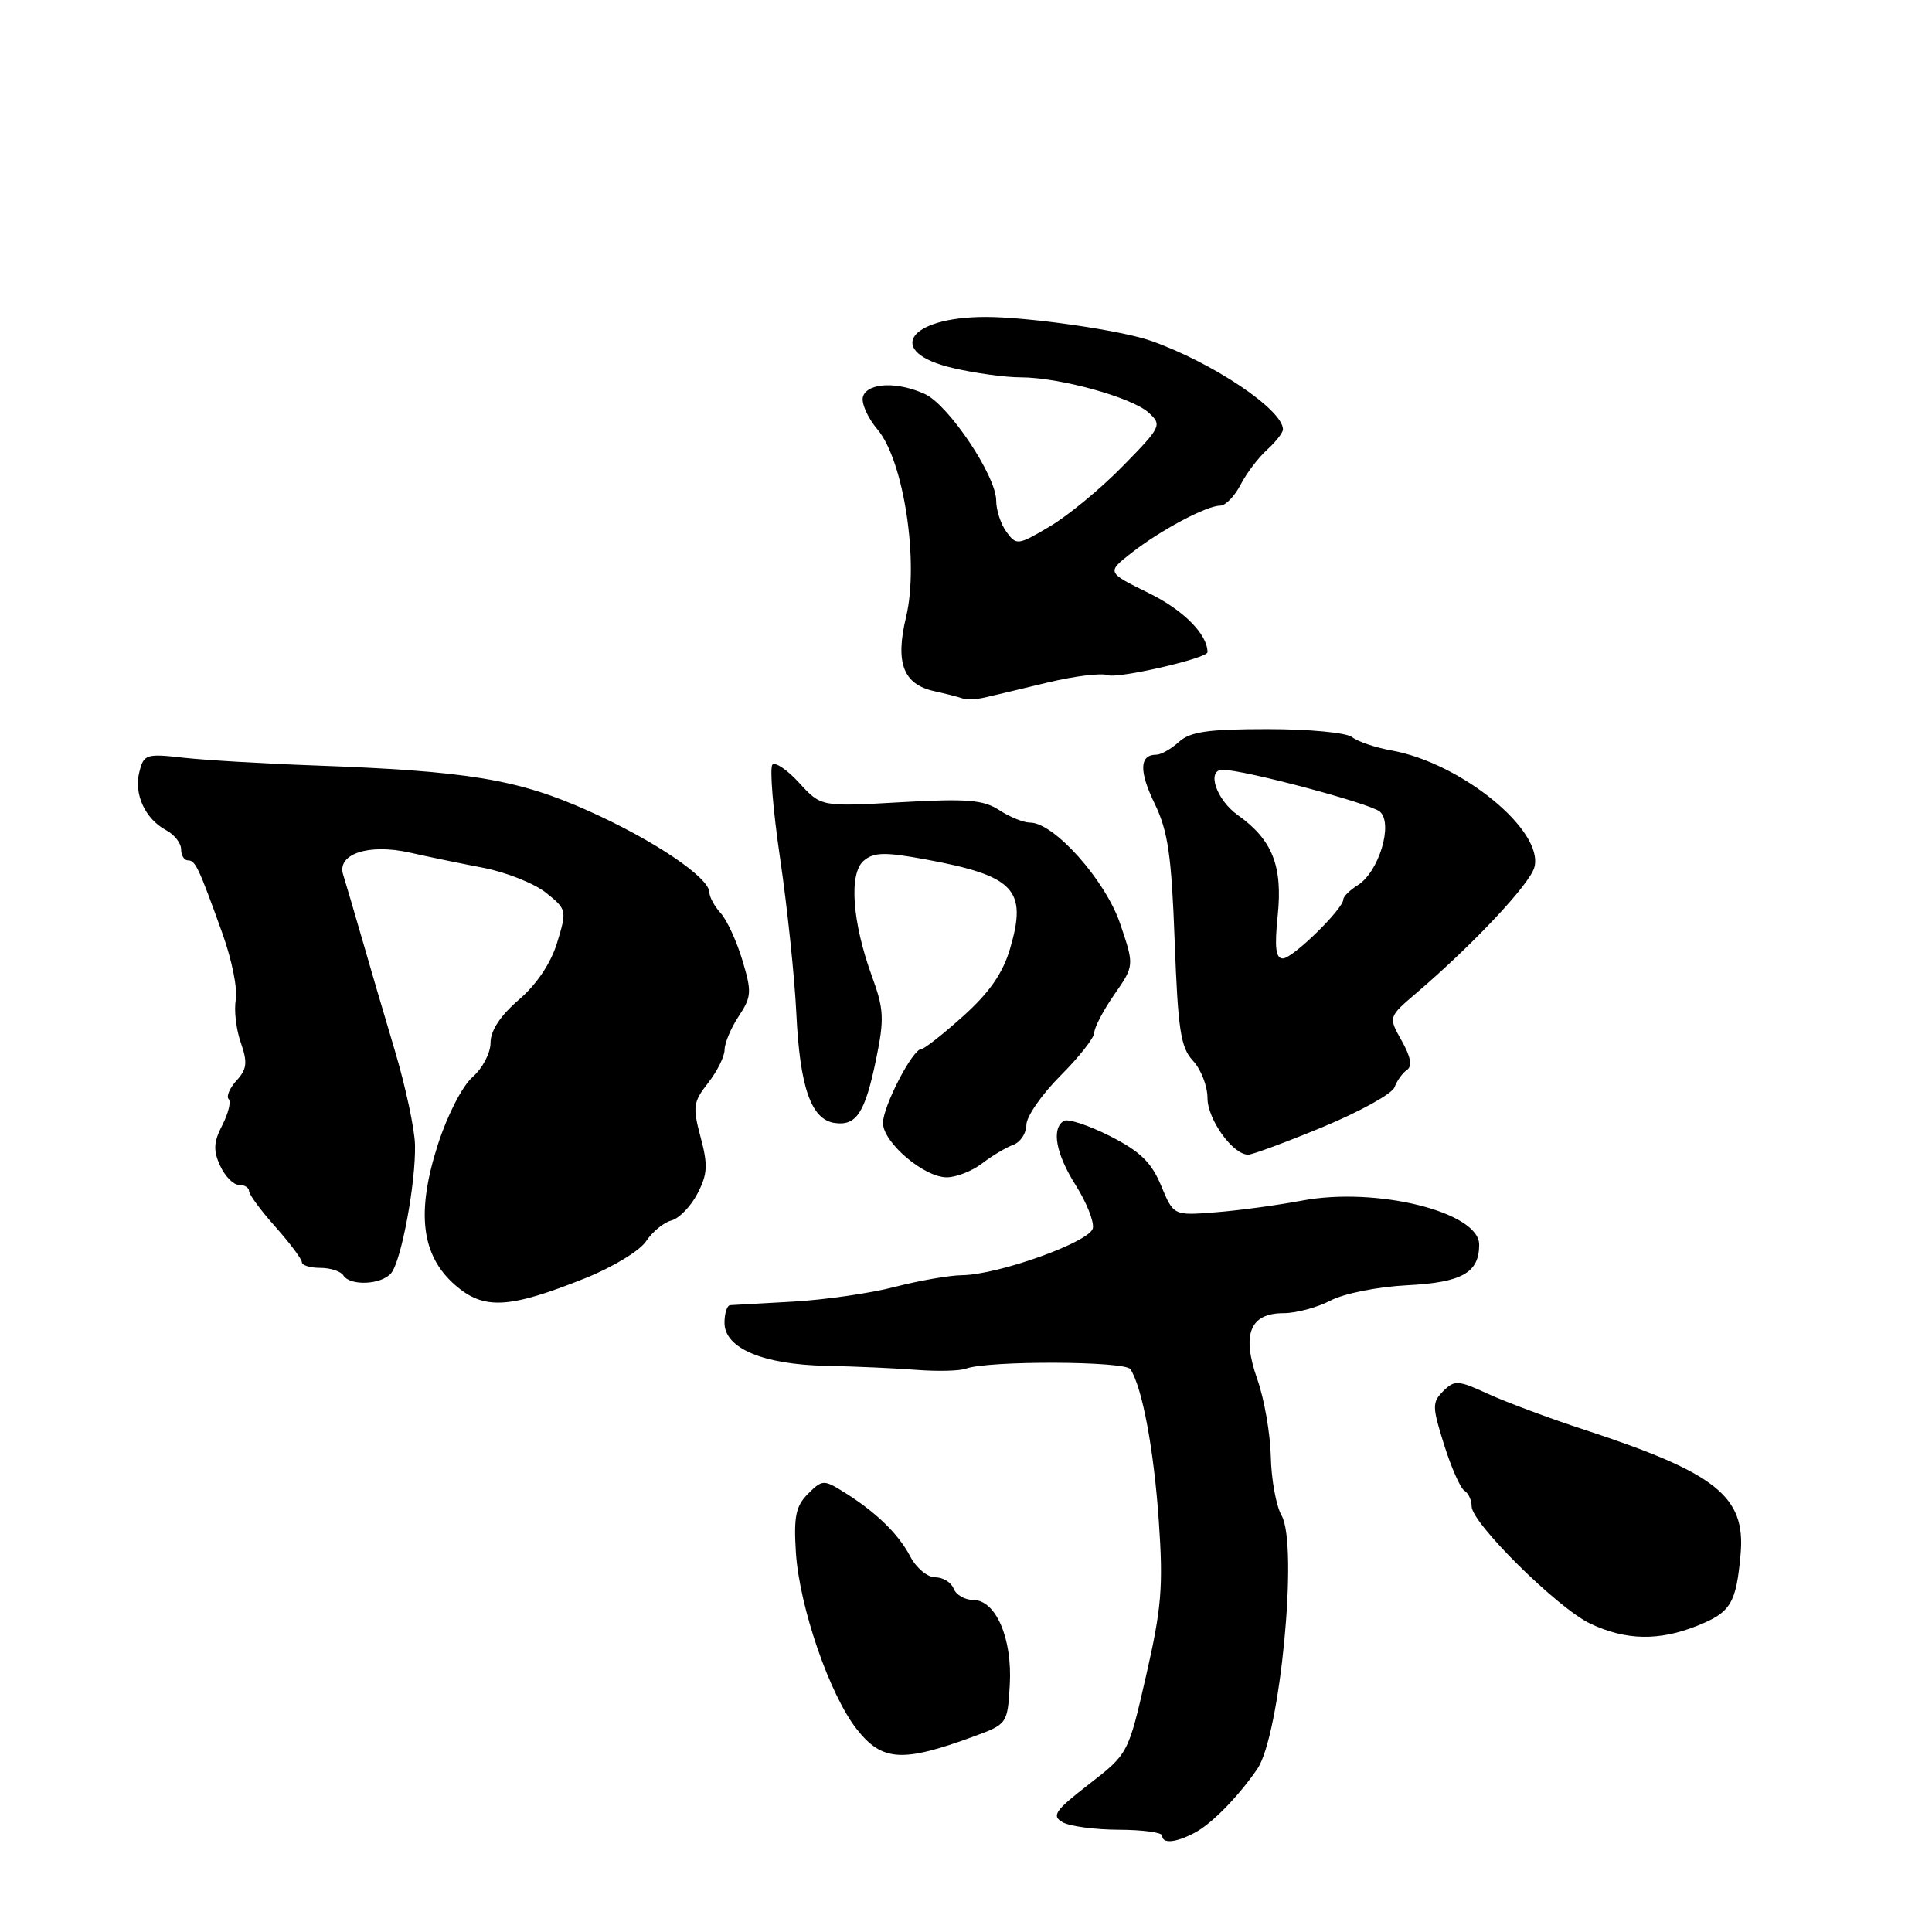 <?xml version="1.0" encoding="UTF-8" standalone="no"?>
<!DOCTYPE svg PUBLIC "-//W3C//DTD SVG 1.1//EN" "http://www.w3.org/Graphics/SVG/1.1/DTD/svg11.dtd" >
<svg xmlns="http://www.w3.org/2000/svg" xmlns:xlink="http://www.w3.org/1999/xlink" version="1.1" viewBox="0 0 256 256">
 <g >
 <path fill="currentColor"
d=" M 158.32 242.84 C 160.57 241.65 164.07 238.08 166.60 234.39 C 169.62 229.99 172.05 204.72 169.82 200.82 C 169.10 199.55 168.45 196.03 168.39 193.00 C 168.32 189.97 167.52 185.36 166.60 182.76 C 164.50 176.80 165.61 174.00 170.08 174.00 C 171.74 174.00 174.54 173.25 176.30 172.33 C 178.09 171.39 182.57 170.50 186.50 170.30 C 193.72 169.93 196.00 168.64 196.00 164.92 C 196.00 160.60 182.38 157.22 172.50 159.09 C 169.20 159.71 164.03 160.41 161.00 160.64 C 155.50 161.07 155.50 161.07 153.85 157.10 C 152.57 154.01 151.08 152.57 147.07 150.53 C 144.24 149.10 141.49 148.20 140.96 148.52 C 139.29 149.56 139.91 152.90 142.56 157.09 C 143.97 159.32 144.98 161.86 144.81 162.74 C 144.46 164.55 132.29 168.92 127.46 168.97 C 125.79 168.99 121.79 169.69 118.57 170.52 C 115.36 171.36 109.30 172.23 105.11 172.47 C 100.93 172.70 97.16 172.91 96.75 172.94 C 96.34 172.97 96.00 174.02 96.00 175.27 C 96.00 178.66 101.10 180.81 109.50 180.98 C 113.35 181.06 118.75 181.30 121.50 181.52 C 124.25 181.73 127.17 181.66 128.00 181.35 C 130.93 180.27 149.08 180.33 149.79 181.43 C 151.36 183.86 152.90 192.09 153.55 201.57 C 154.15 210.22 153.91 213.10 151.87 222.01 C 149.50 232.38 149.50 232.38 144.29 236.42 C 139.80 239.90 139.31 240.60 140.79 241.45 C 141.73 241.99 145.09 242.44 148.25 242.45 C 151.41 242.46 154.00 242.81 154.00 243.23 C 154.00 244.34 155.80 244.18 158.32 242.84 Z  M 129.00 230.10 C 133.47 228.46 133.50 228.41 133.80 223.27 C 134.16 217.11 131.96 212.00 128.94 212.00 C 127.84 212.00 126.68 211.32 126.36 210.50 C 126.05 209.68 124.95 209.00 123.92 209.00 C 122.89 209.00 121.41 207.76 120.62 206.25 C 119.06 203.25 116.04 200.32 111.76 197.67 C 109.16 196.05 108.94 196.06 107.06 197.94 C 105.45 199.55 105.16 200.95 105.46 205.71 C 105.93 212.94 109.93 224.56 113.52 229.12 C 116.89 233.40 119.56 233.57 129.00 230.10 Z  M 224.90 215.42 C 229.34 213.65 230.06 212.45 230.64 205.91 C 231.31 198.28 227.42 195.18 210.00 189.47 C 205.32 187.94 199.56 185.79 197.18 184.70 C 193.20 182.87 192.73 182.84 191.24 184.33 C 189.75 185.82 189.76 186.38 191.35 191.44 C 192.30 194.46 193.51 197.20 194.04 197.52 C 194.57 197.85 195.00 198.78 195.00 199.60 C 195.00 201.82 206.41 213.10 210.72 215.14 C 215.43 217.37 219.81 217.46 224.90 215.42 Z  M 77.59 169.35 C 81.19 167.91 84.79 165.72 85.61 164.47 C 86.43 163.23 87.93 161.99 88.96 161.72 C 89.99 161.45 91.54 159.85 92.42 158.15 C 93.76 155.57 93.82 154.36 92.83 150.67 C 91.76 146.66 91.85 146.01 93.83 143.49 C 95.02 141.97 96.00 140.00 96.01 139.12 C 96.01 138.23 96.85 136.22 97.88 134.66 C 99.59 132.08 99.63 131.42 98.37 127.24 C 97.61 124.71 96.32 121.90 95.49 120.99 C 94.67 120.09 94.00 118.85 94.00 118.26 C 94.00 116.29 86.66 111.34 78.00 107.46 C 68.61 103.25 62.03 102.16 41.50 101.42 C 34.90 101.18 27.16 100.72 24.29 100.40 C 19.36 99.84 19.05 99.94 18.46 102.31 C 17.72 105.25 19.24 108.52 22.02 110.01 C 23.11 110.59 24.00 111.73 24.00 112.54 C 24.00 113.34 24.40 114.00 24.89 114.00 C 25.89 114.00 26.31 114.88 29.49 123.74 C 30.72 127.17 31.51 131.09 31.25 132.45 C 30.99 133.82 31.28 136.37 31.90 138.13 C 32.82 140.78 32.73 141.65 31.35 143.17 C 30.43 144.18 29.96 145.29 30.30 145.63 C 30.64 145.97 30.26 147.52 29.46 149.08 C 28.30 151.32 28.24 152.43 29.16 154.45 C 29.80 155.85 30.92 157.00 31.66 157.00 C 32.40 157.00 33.00 157.37 33.00 157.82 C 33.00 158.27 34.57 160.41 36.50 162.57 C 38.42 164.73 40.00 166.84 40.00 167.25 C 40.00 167.66 41.10 168.00 42.44 168.00 C 43.78 168.00 45.16 168.45 45.50 169.00 C 46.38 170.43 50.56 170.24 51.83 168.70 C 53.18 167.08 55.10 156.76 54.99 151.71 C 54.95 149.63 53.75 144.01 52.32 139.21 C 50.89 134.42 48.90 127.64 47.90 124.15 C 46.89 120.66 45.80 116.94 45.47 115.90 C 44.60 113.16 48.84 111.75 54.28 112.97 C 56.60 113.50 60.98 114.40 64.00 114.98 C 67.03 115.56 70.78 117.05 72.33 118.28 C 75.10 120.49 75.13 120.62 73.83 124.89 C 72.99 127.64 71.12 130.43 68.75 132.47 C 66.30 134.58 65.00 136.55 65.00 138.17 C 65.00 139.53 63.93 141.57 62.62 142.71 C 61.28 143.87 59.28 147.75 58.04 151.60 C 55.12 160.66 55.81 166.36 60.31 170.28 C 64.12 173.60 67.43 173.42 77.59 169.35 Z  M 130.12 154.17 C 131.43 153.16 133.29 152.05 134.25 151.70 C 135.21 151.35 136.00 150.16 136.00 149.06 C 136.00 147.95 138.03 145.03 140.50 142.55 C 142.97 140.08 145.00 137.50 145.00 136.83 C 145.00 136.16 146.19 133.88 147.65 131.78 C 150.31 127.95 150.31 127.95 148.42 122.38 C 146.46 116.62 139.67 109.00 136.49 109.00 C 135.63 109.00 133.80 108.26 132.41 107.35 C 130.31 105.98 128.16 105.80 119.35 106.30 C 108.80 106.90 108.80 106.90 105.92 103.76 C 104.35 102.03 102.74 100.93 102.35 101.32 C 101.97 101.70 102.42 107.30 103.37 113.76 C 104.32 120.22 105.29 129.46 105.52 134.30 C 105.99 144.08 107.48 148.35 110.60 148.80 C 113.48 149.21 114.62 147.46 116.08 140.40 C 117.19 135.02 117.13 133.73 115.55 129.40 C 112.91 122.16 112.45 115.70 114.47 114.03 C 115.80 112.92 117.27 112.89 122.56 113.86 C 134.44 116.05 136.15 117.85 133.84 125.70 C 132.88 128.96 131.11 131.51 127.64 134.63 C 124.97 137.03 122.47 139.00 122.08 139.00 C 120.93 139.00 117.00 146.59 117.00 148.80 C 117.00 151.37 122.43 156.00 125.44 156.00 C 126.70 156.00 128.80 155.18 130.12 154.17 Z  M 175.31 149.32 C 180.20 147.29 184.46 144.93 184.78 144.07 C 185.10 143.20 185.84 142.17 186.43 141.77 C 187.16 141.27 186.93 140.03 185.73 137.90 C 183.96 134.76 183.96 134.76 187.62 131.63 C 195.22 125.14 202.73 117.14 203.32 114.90 C 204.58 110.05 193.64 101.11 184.39 99.44 C 182.25 99.06 179.90 98.26 179.16 97.67 C 178.42 97.08 173.43 96.61 167.96 96.61 C 160.08 96.61 157.71 96.95 156.22 98.30 C 155.19 99.24 153.84 100.00 153.23 100.00 C 150.98 100.00 150.90 102.16 153.00 106.49 C 154.77 110.15 155.23 113.35 155.65 124.71 C 156.09 136.49 156.44 138.80 158.08 140.56 C 159.14 141.70 160.00 143.92 160.00 145.50 C 160.00 148.33 163.36 153.00 165.39 153.00 C 165.96 153.00 170.43 151.34 175.31 149.32 Z  M 138.89 90.42 C 142.40 89.58 145.95 89.15 146.76 89.46 C 148.08 89.97 160.00 87.23 160.00 86.42 C 160.00 84.05 156.80 80.83 152.23 78.59 C 146.63 75.84 146.63 75.84 149.94 73.25 C 153.80 70.23 159.87 67.00 161.69 67.00 C 162.38 67.00 163.59 65.76 164.37 64.25 C 165.15 62.73 166.74 60.64 167.90 59.59 C 169.05 58.55 170.00 57.33 170.00 56.90 C 170.00 54.29 160.66 48.03 152.50 45.16 C 148.55 43.77 136.28 42.00 130.62 42.00 C 120.21 42.00 117.22 46.67 126.28 48.77 C 129.18 49.45 133.21 50.00 135.23 50.00 C 140.36 50.00 149.94 52.64 152.19 54.67 C 154.00 56.31 153.89 56.55 148.78 61.76 C 145.88 64.73 141.53 68.32 139.11 69.75 C 134.88 72.26 134.68 72.28 133.36 70.48 C 132.61 69.46 132.00 67.59 132.00 66.33 C 132.00 63.06 125.69 53.64 122.55 52.21 C 118.94 50.56 115.06 50.69 114.37 52.49 C 114.05 53.30 114.92 55.30 116.29 56.93 C 119.76 61.06 121.80 74.48 120.06 81.76 C 118.60 87.83 119.68 90.67 123.78 91.58 C 125.28 91.91 126.95 92.34 127.50 92.53 C 128.05 92.73 129.40 92.68 130.50 92.42 C 131.60 92.17 135.37 91.27 138.89 90.42 Z  M 169.30 121.34 C 169.98 114.75 168.61 111.28 164.02 108.01 C 161.16 105.98 159.83 102.00 162.01 102.00 C 164.85 102.00 181.69 106.49 182.86 107.56 C 184.63 109.17 182.70 115.55 179.91 117.29 C 178.86 117.95 178.00 118.79 178.00 119.17 C 178.00 120.43 171.28 127.00 169.99 127.00 C 169.04 127.00 168.87 125.56 169.30 121.34 Z "/>
</g>
</svg>